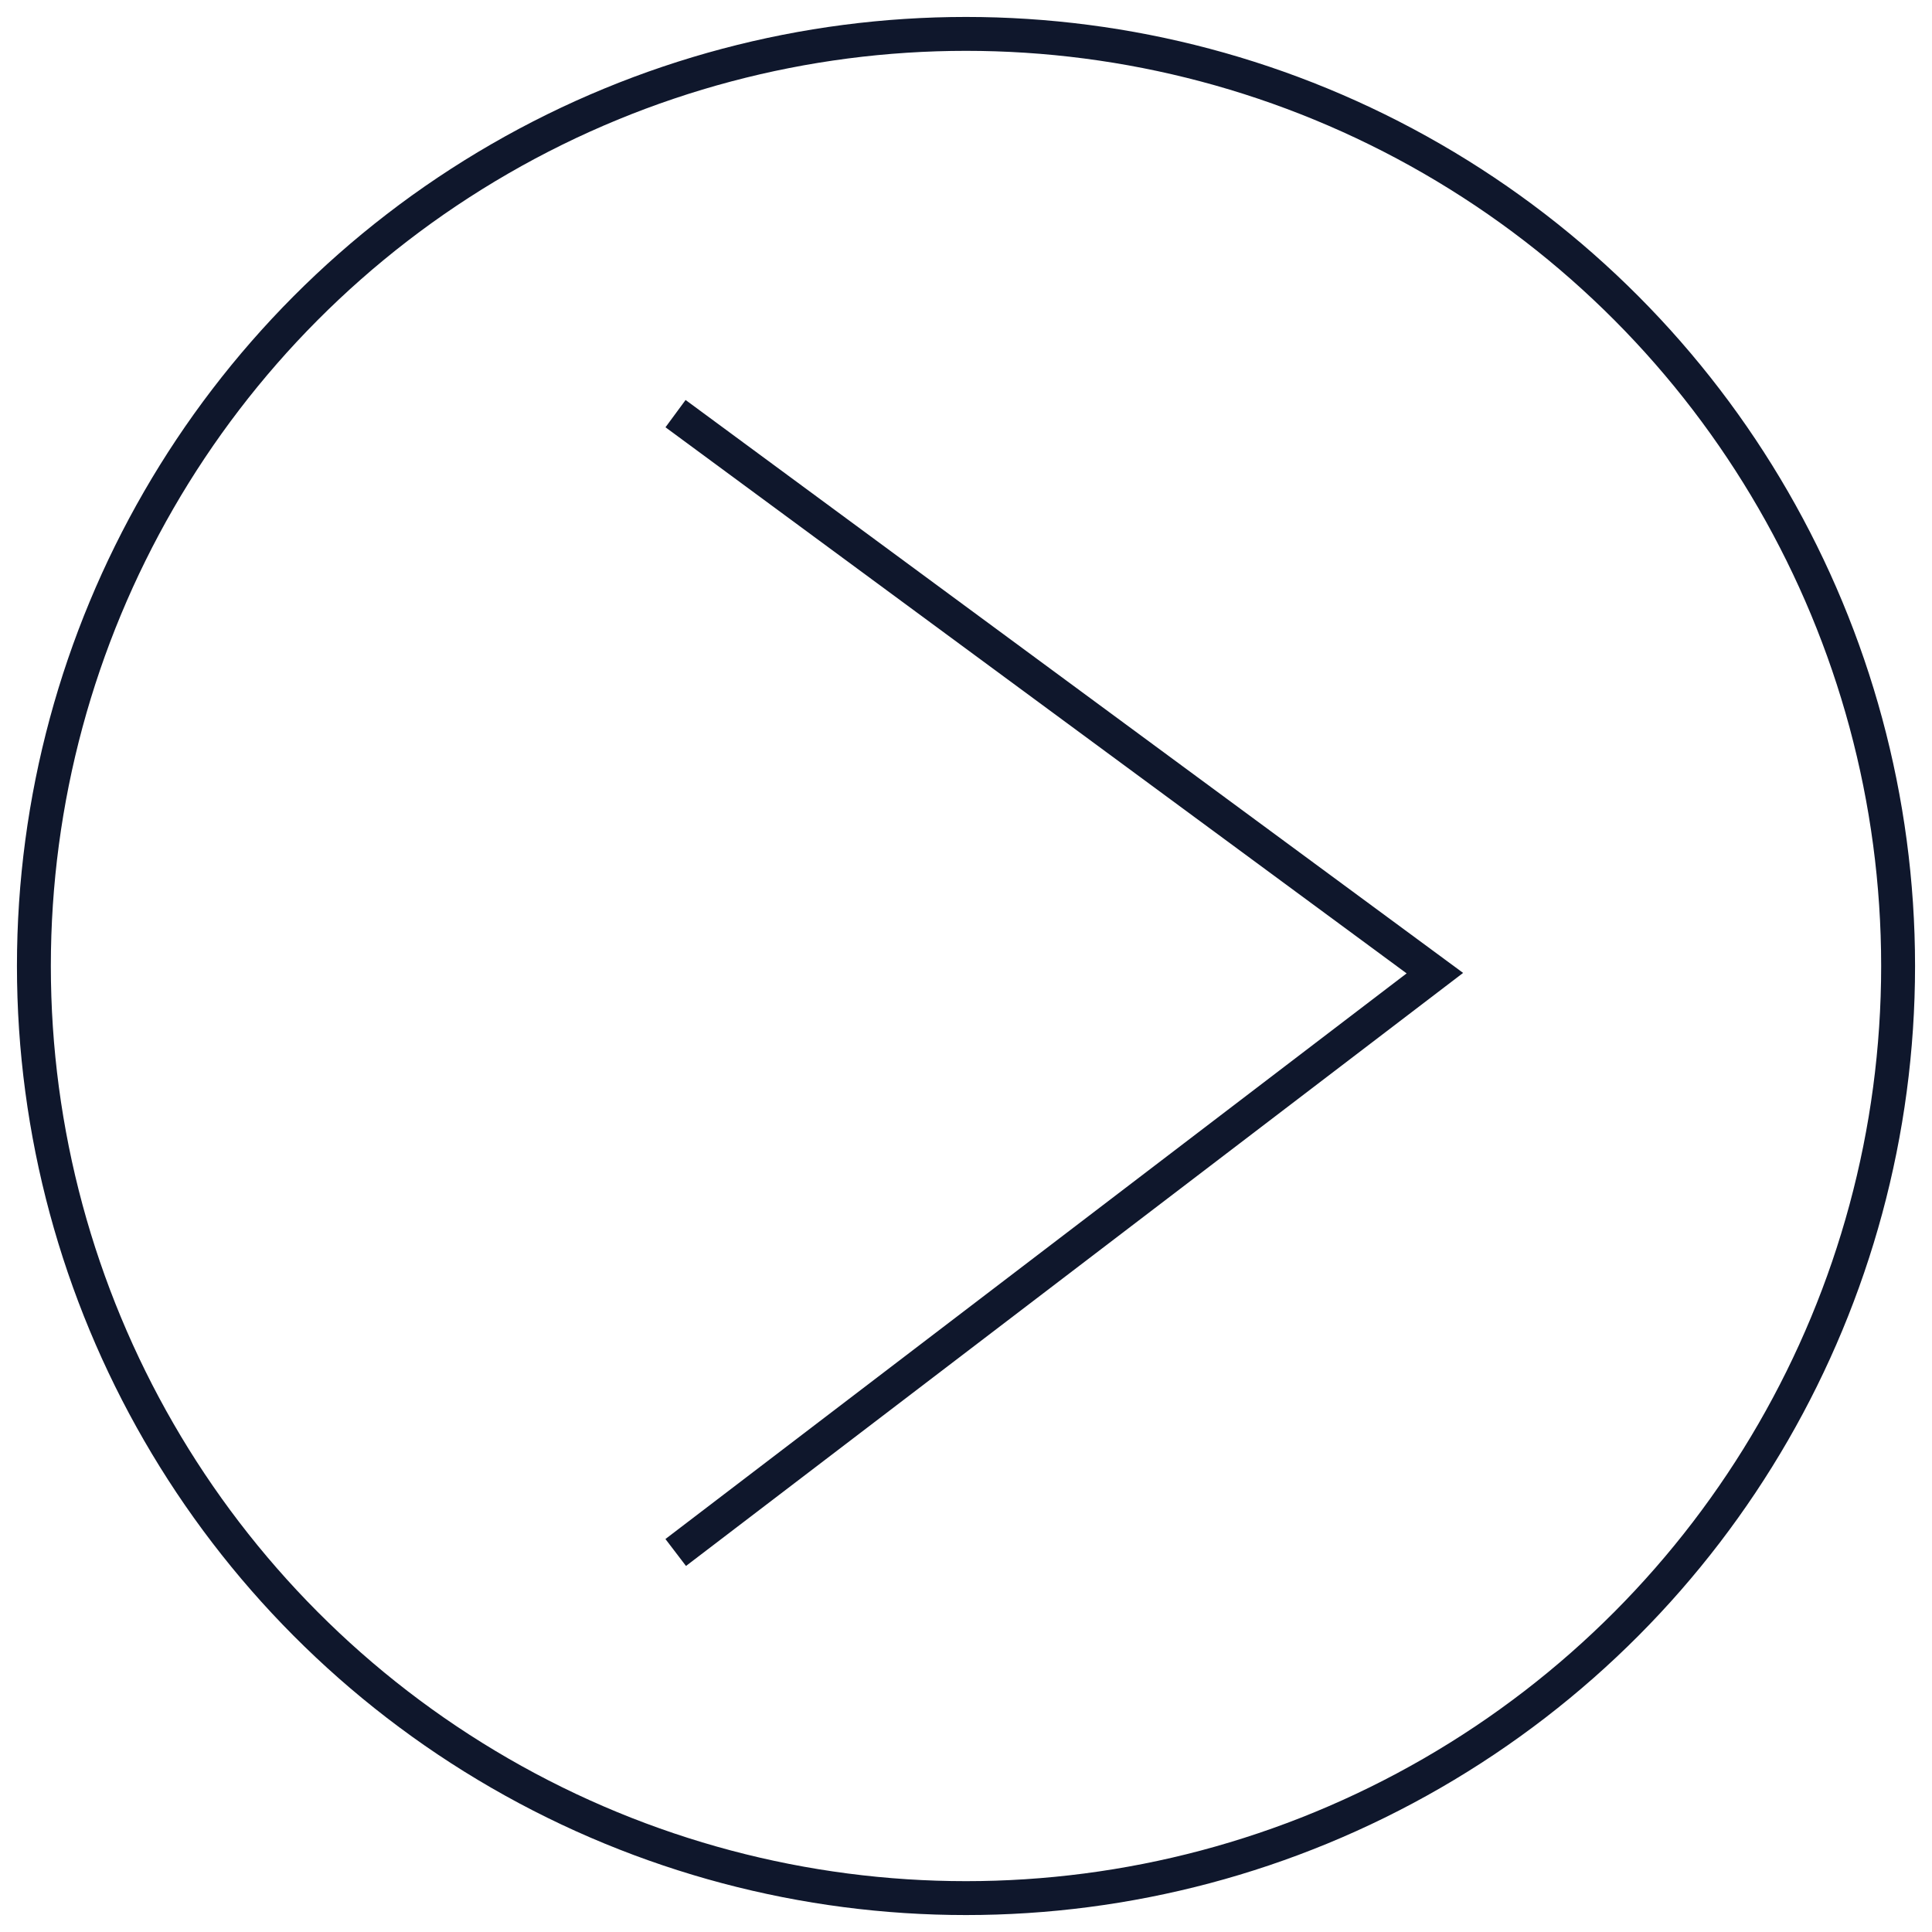 <?xml version="1.0" encoding="UTF-8" standalone="no"?>
<svg width="57px" height="57px" viewBox="0 0 57 57" version="1.1" xmlns="http://www.w3.org/2000/svg" xmlns:xlink="http://www.w3.org/1999/xlink" xmlns:sketch="http://www.bohemiancoding.com/sketch/ns">
    <!-- Generator: Sketch 3.2.2 (9983) - http://www.bohemiancoding.com/sketch -->
    <title>Oval 41 + Line 8</title>
    <desc>Created with Sketch.</desc>
    <defs></defs>
    <g id="Page-1" stroke="none" stroke-width="1" fill="none" fill-rule="evenodd" sketch:type="MSPage">
        <g id="Oval-41-+-Line-8" sketch:type="MSLayerGroup" transform="translate(1, 1)" stroke="#0F172C">
            <circle id="Oval-41" sketch:type="MSShapeGroup" cx="27.5" cy="27.5" r="27.5"></circle>
            <path d="M41.333,11.5 L19.333,27.711 L41.333,44.5" id="Line-8" stroke-linecap="square" sketch:type="MSShapeGroup" transform="translate(30.333, 28) scale(-1, 1) translate(-30.333, -28) "></path>
        </g>
    </g>
</svg>